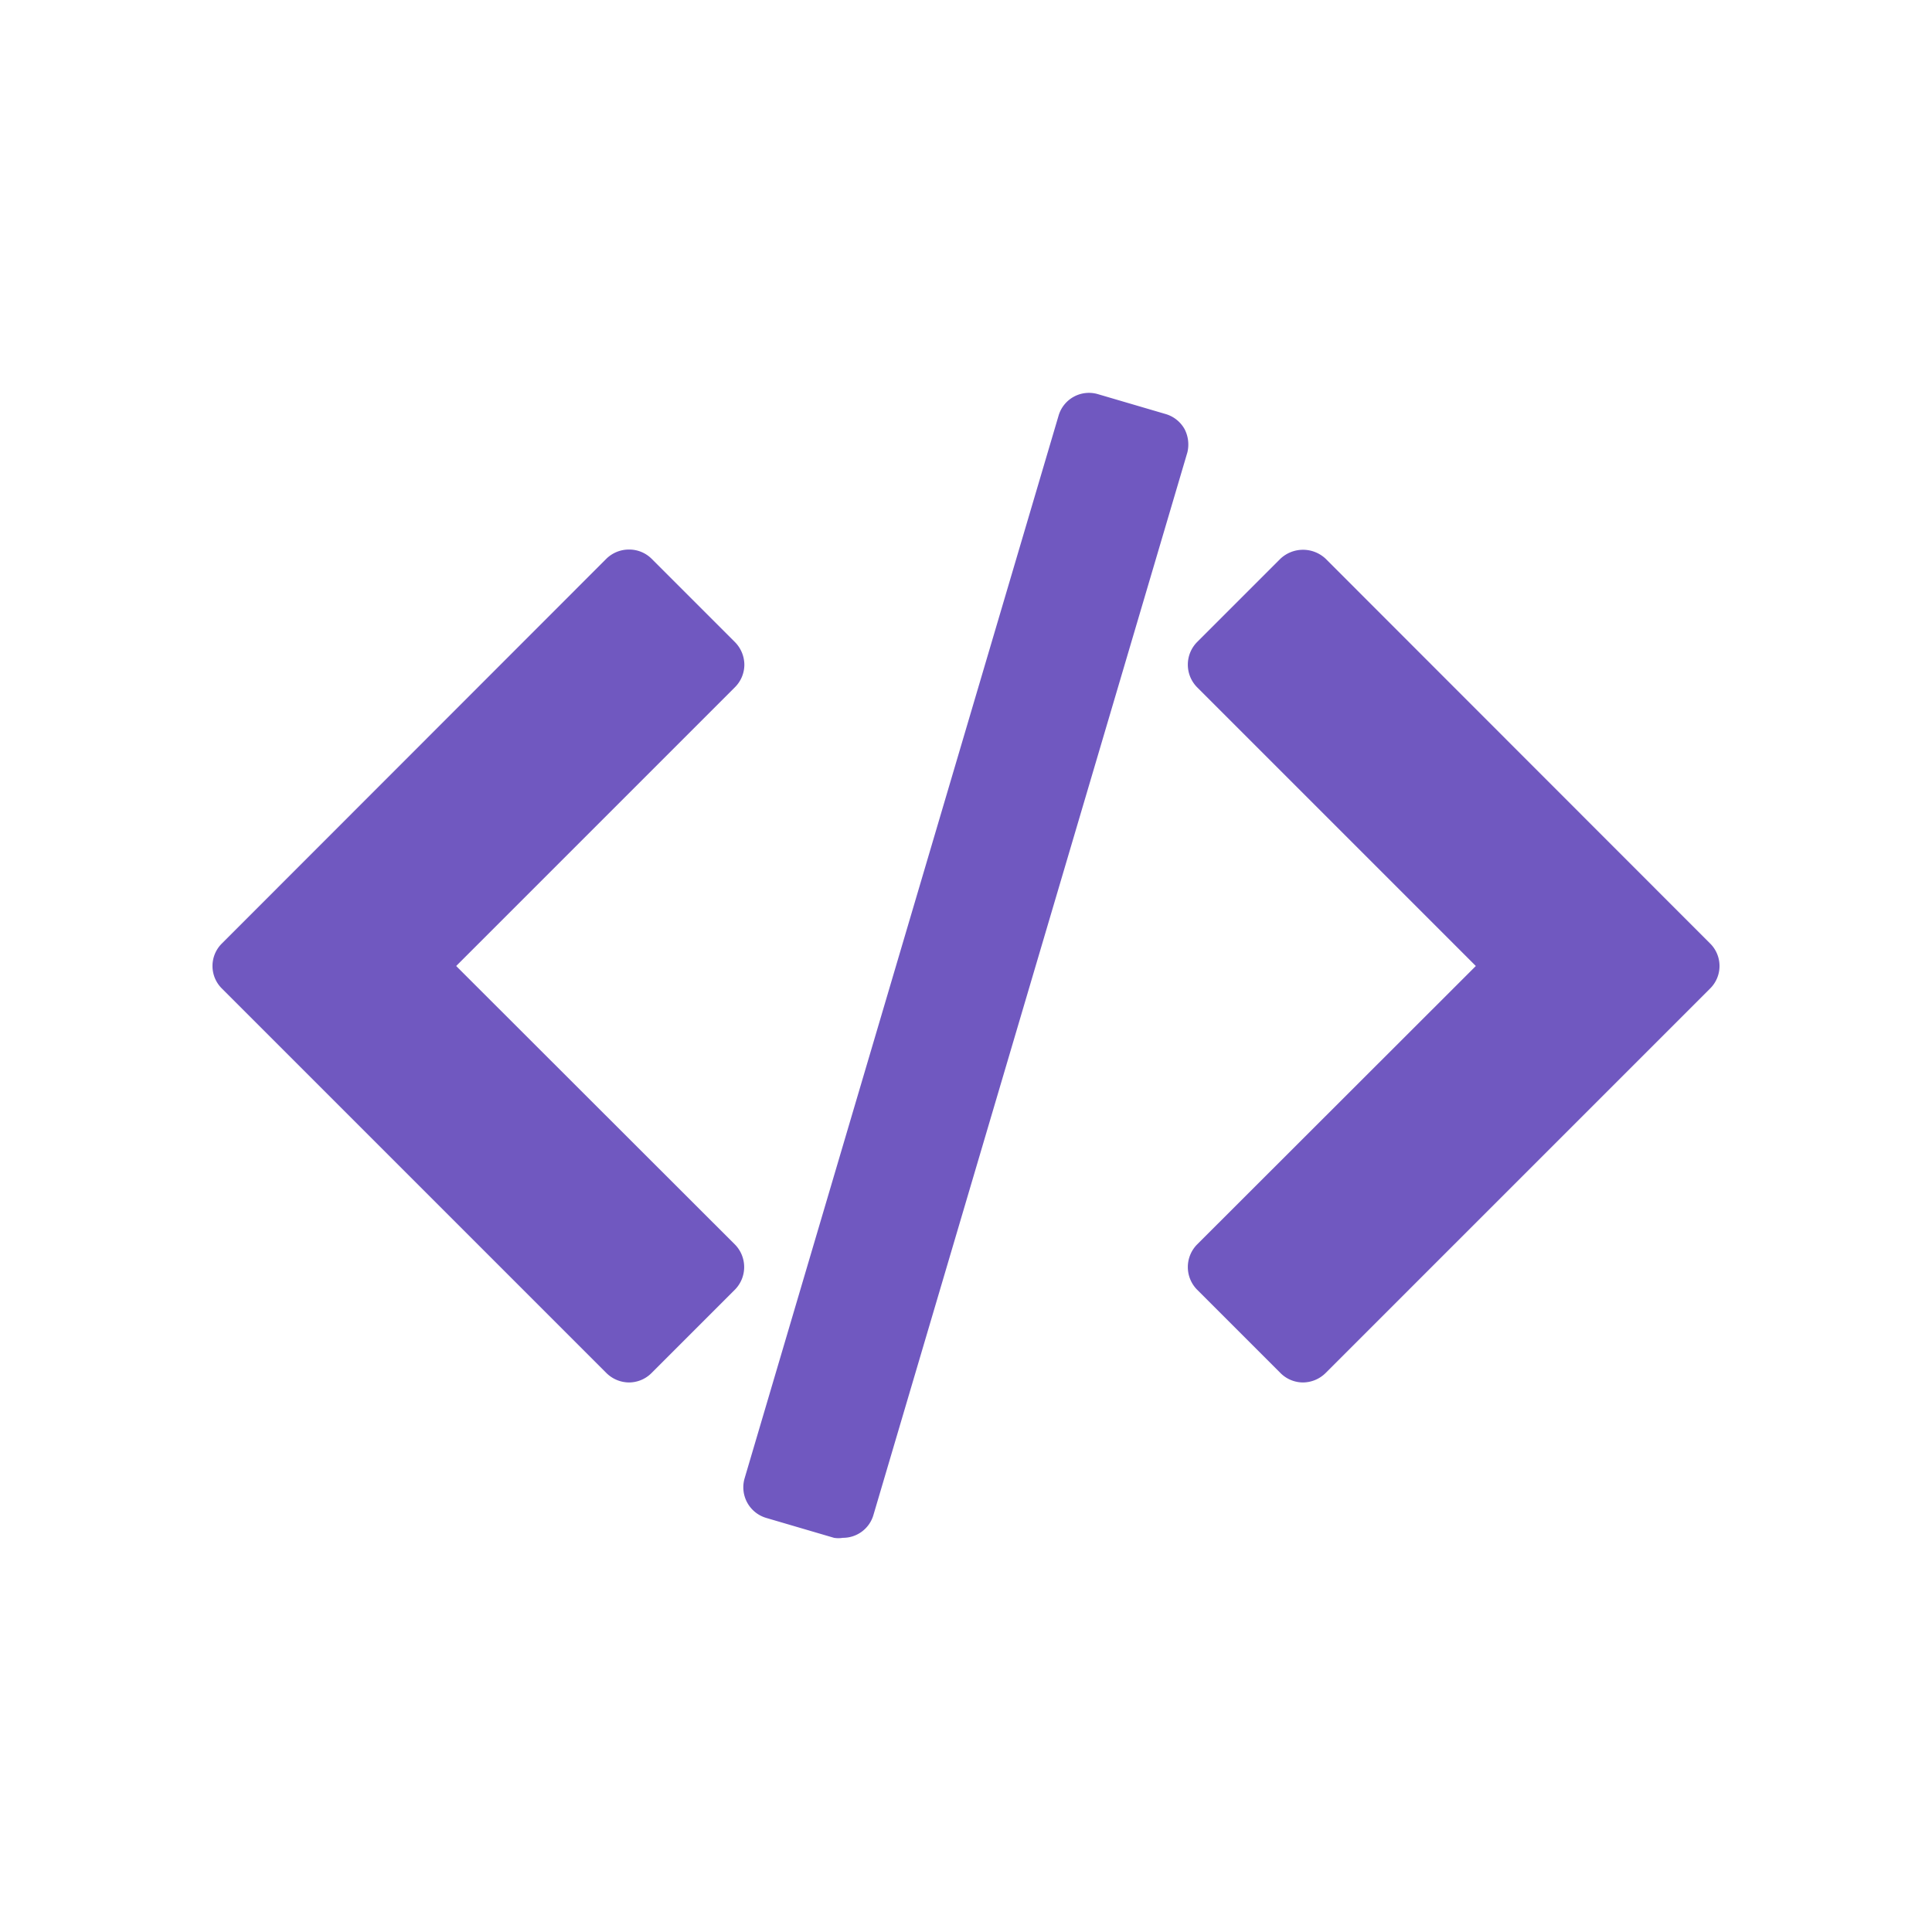 <!DOCTYPE svg PUBLIC "-//W3C//DTD SVG 1.1//EN" "http://www.w3.org/Graphics/SVG/1.1/DTD/svg11.dtd">
<!-- Uploaded to: SVG Repo, www.svgrepo.com, Transformed by: SVG Repo Mixer Tools -->
<svg fill="#7058C0" width="64px" height="64px" viewBox="0 -8 72 72" id="Layer_1" data-name="Layer 1" xmlns="http://www.w3.org/2000/svg">
<g id="SVGRepo_bgCarrier" stroke-width="0"/>
<g id="SVGRepo_tracerCarrier" stroke-linecap="round" stroke-linejoin="round"/>
<g id="SVGRepo_iconCarrier">
<title>code</title>
<path d="M63.73,27.16,49.4,12.82a1.23,1.23,0,0,0-1.68,0l-3.11,3.11a1.2,1.2,0,0,0,0,1.68L55,28,44.61,38.38a1.2,1.2,0,0,0,0,1.68l3.11,3.11a1.19,1.19,0,0,0,.84.35,1.21,1.21,0,0,0,.84-.35L63.73,28.84A1.18,1.18,0,0,0,63.73,27.16Z"/>
<path d="M27.39,38.38,17,28,27.39,17.61a1.19,1.19,0,0,0,.35-.84,1.21,1.21,0,0,0-.35-.84l-3.11-3.11a1.18,1.18,0,0,0-.84-.34,1.2,1.2,0,0,0-.84.34L8.27,27.16a1.18,1.18,0,0,0,0,1.68L22.6,43.17a1.21,1.21,0,0,0,.84.35,1.19,1.19,0,0,0,.84-.35l3.11-3.11A1.2,1.2,0,0,0,27.39,38.38Z"/>
<path d="M44.15,8a1.19,1.19,0,0,0-.71-.57l-2.52-.74a1.18,1.18,0,0,0-1.47.8l-11.7,39.6a1.19,1.19,0,0,0,.81,1.48l2.52.74a1,1,0,0,0,.33,0,1.18,1.18,0,0,0,1.14-.85l11.7-39.6A1.25,1.25,0,0,0,44.15,8Z"/>
</g>
</svg>
